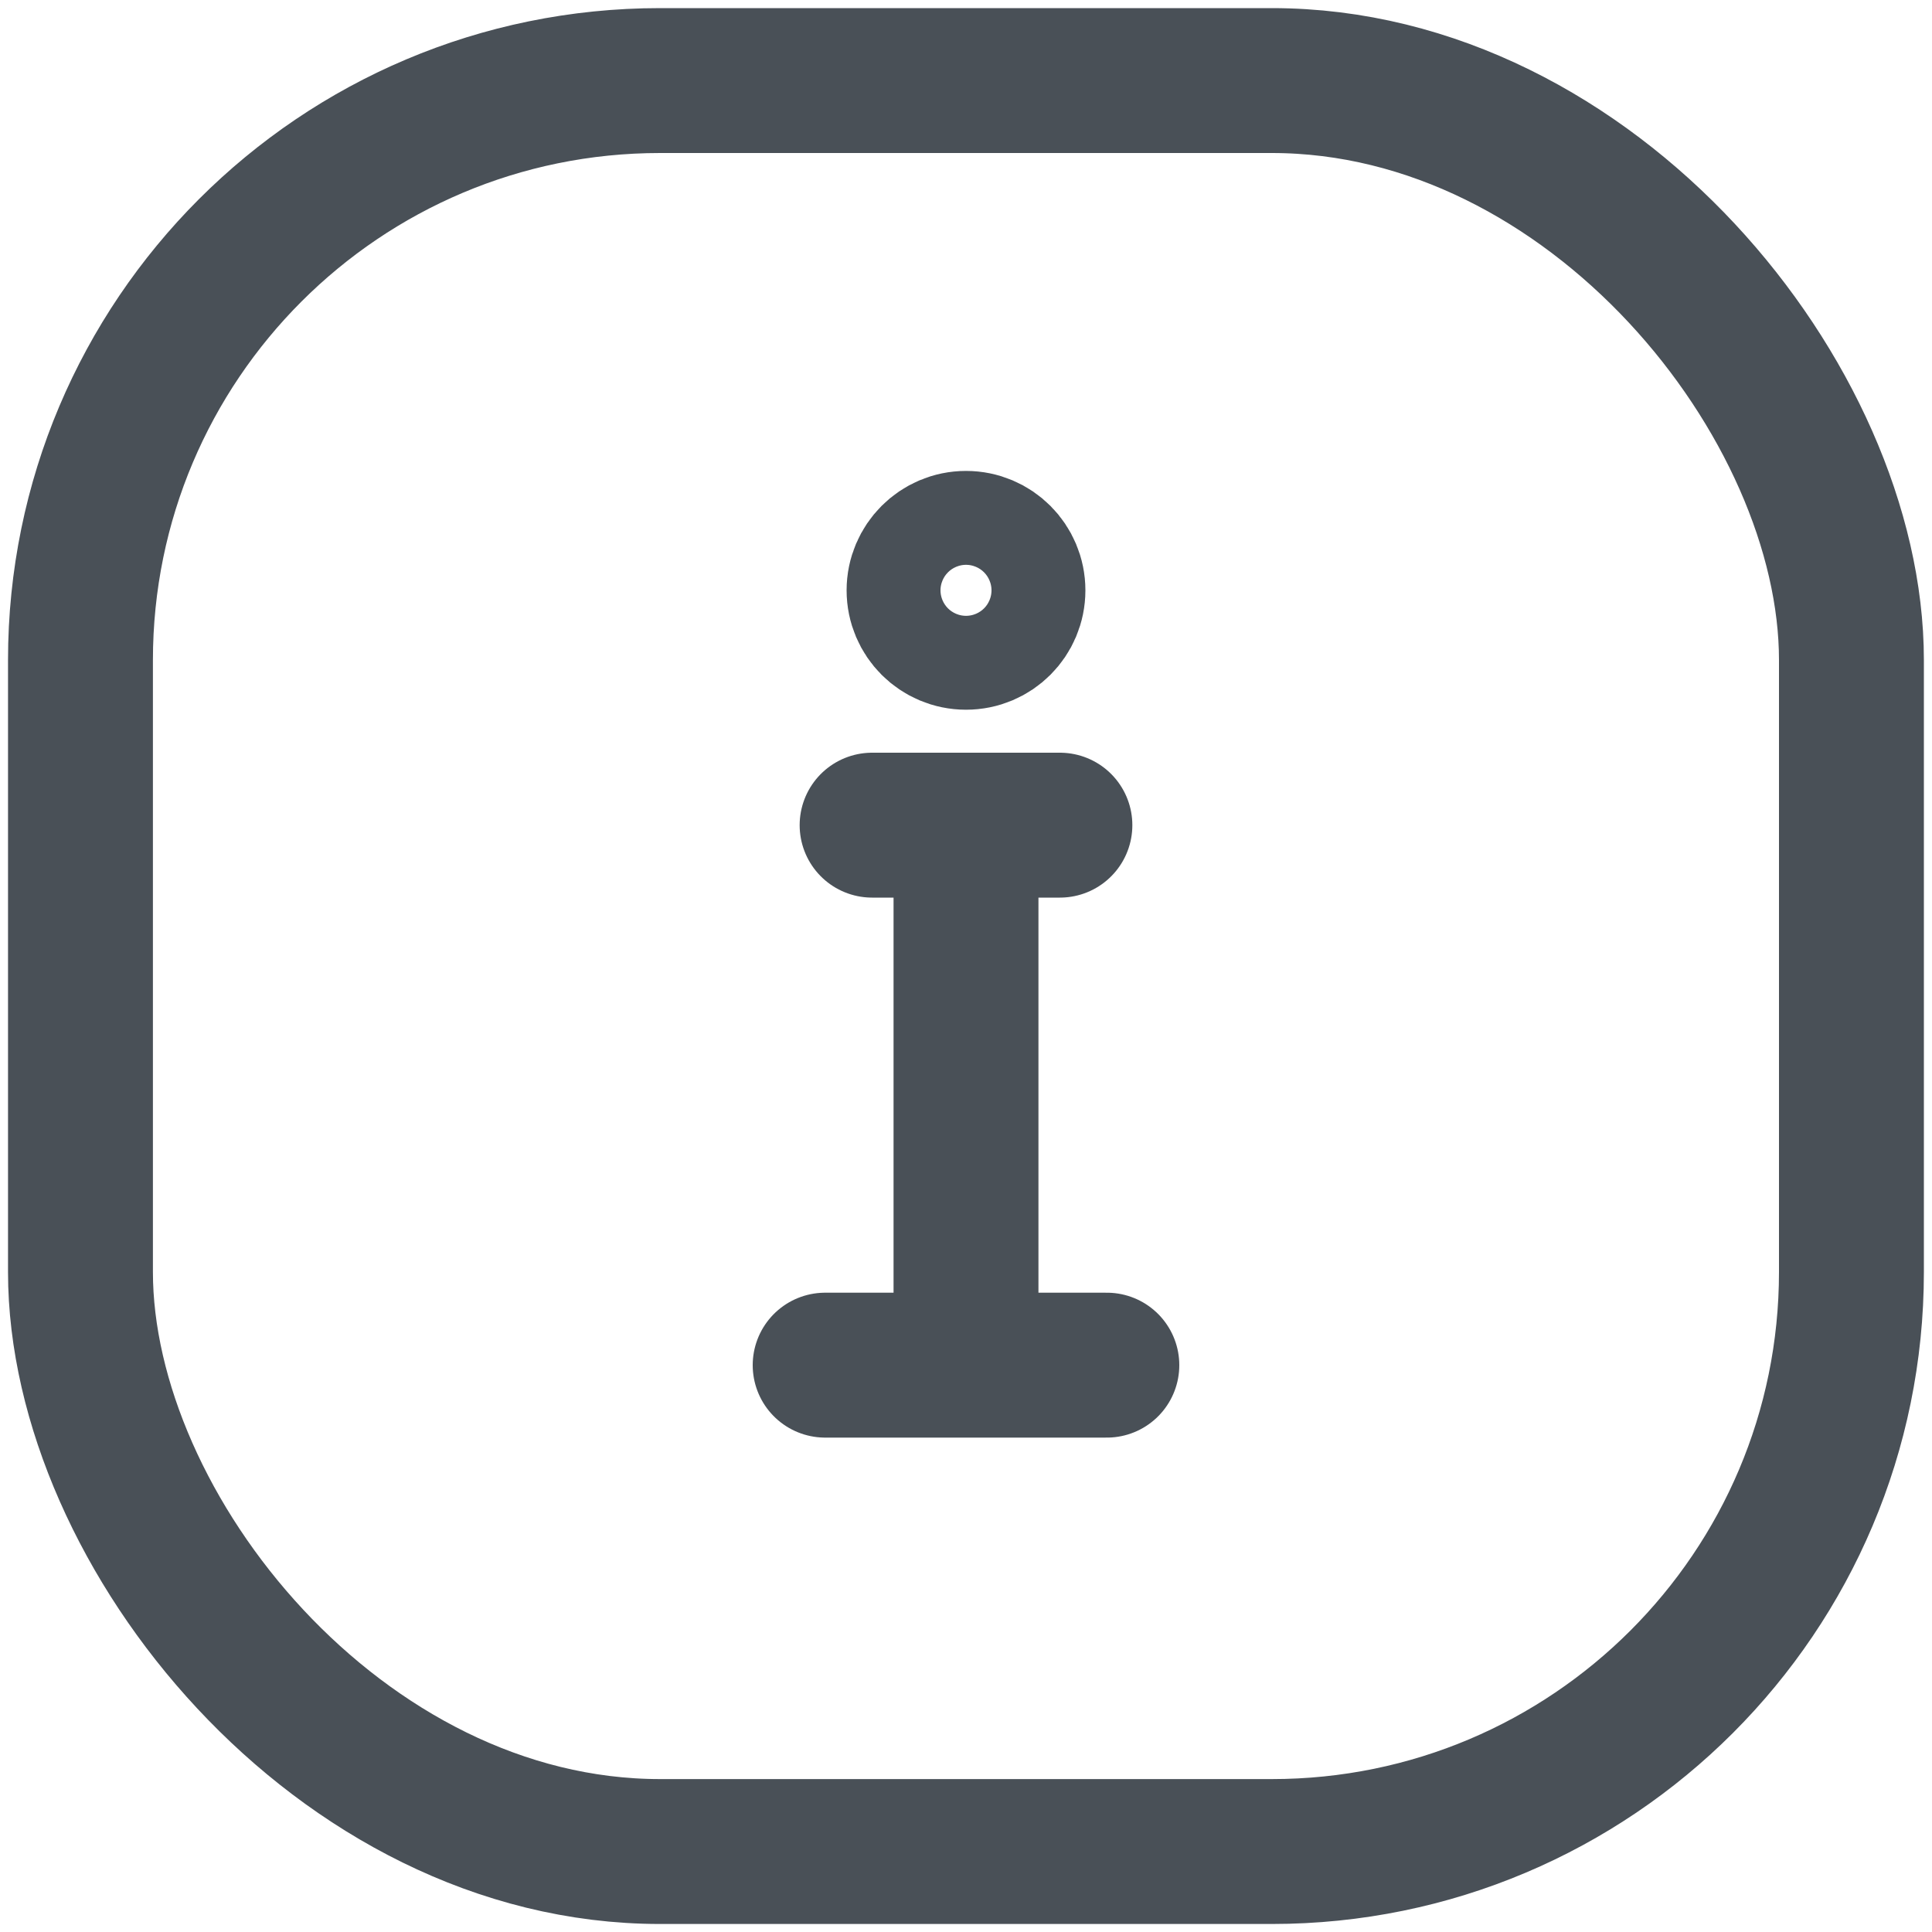 <svg width="20" height="20" viewBox="0 0 20 20" fill="none" xmlns="http://www.w3.org/2000/svg">
<rect x="0.833" y="0.834" width="18.333" height="18.333" rx="6" stroke="#495057" stroke-width="1.5"/>
<path d="M10 8.542V14.132M10 8.542H9.028M10 8.542H10.972M10 14.132H8.542M10 14.132H11.458M10.486 6.111C10.486 6.38 10.269 6.597 10 6.597C9.732 6.597 9.514 6.38 9.514 6.111C9.514 5.843 9.732 5.625 10 5.625C10.269 5.625 10.486 5.843 10.486 6.111Z" stroke="#495057" stroke-width="1.5" stroke-linecap="round"/>
</svg>
